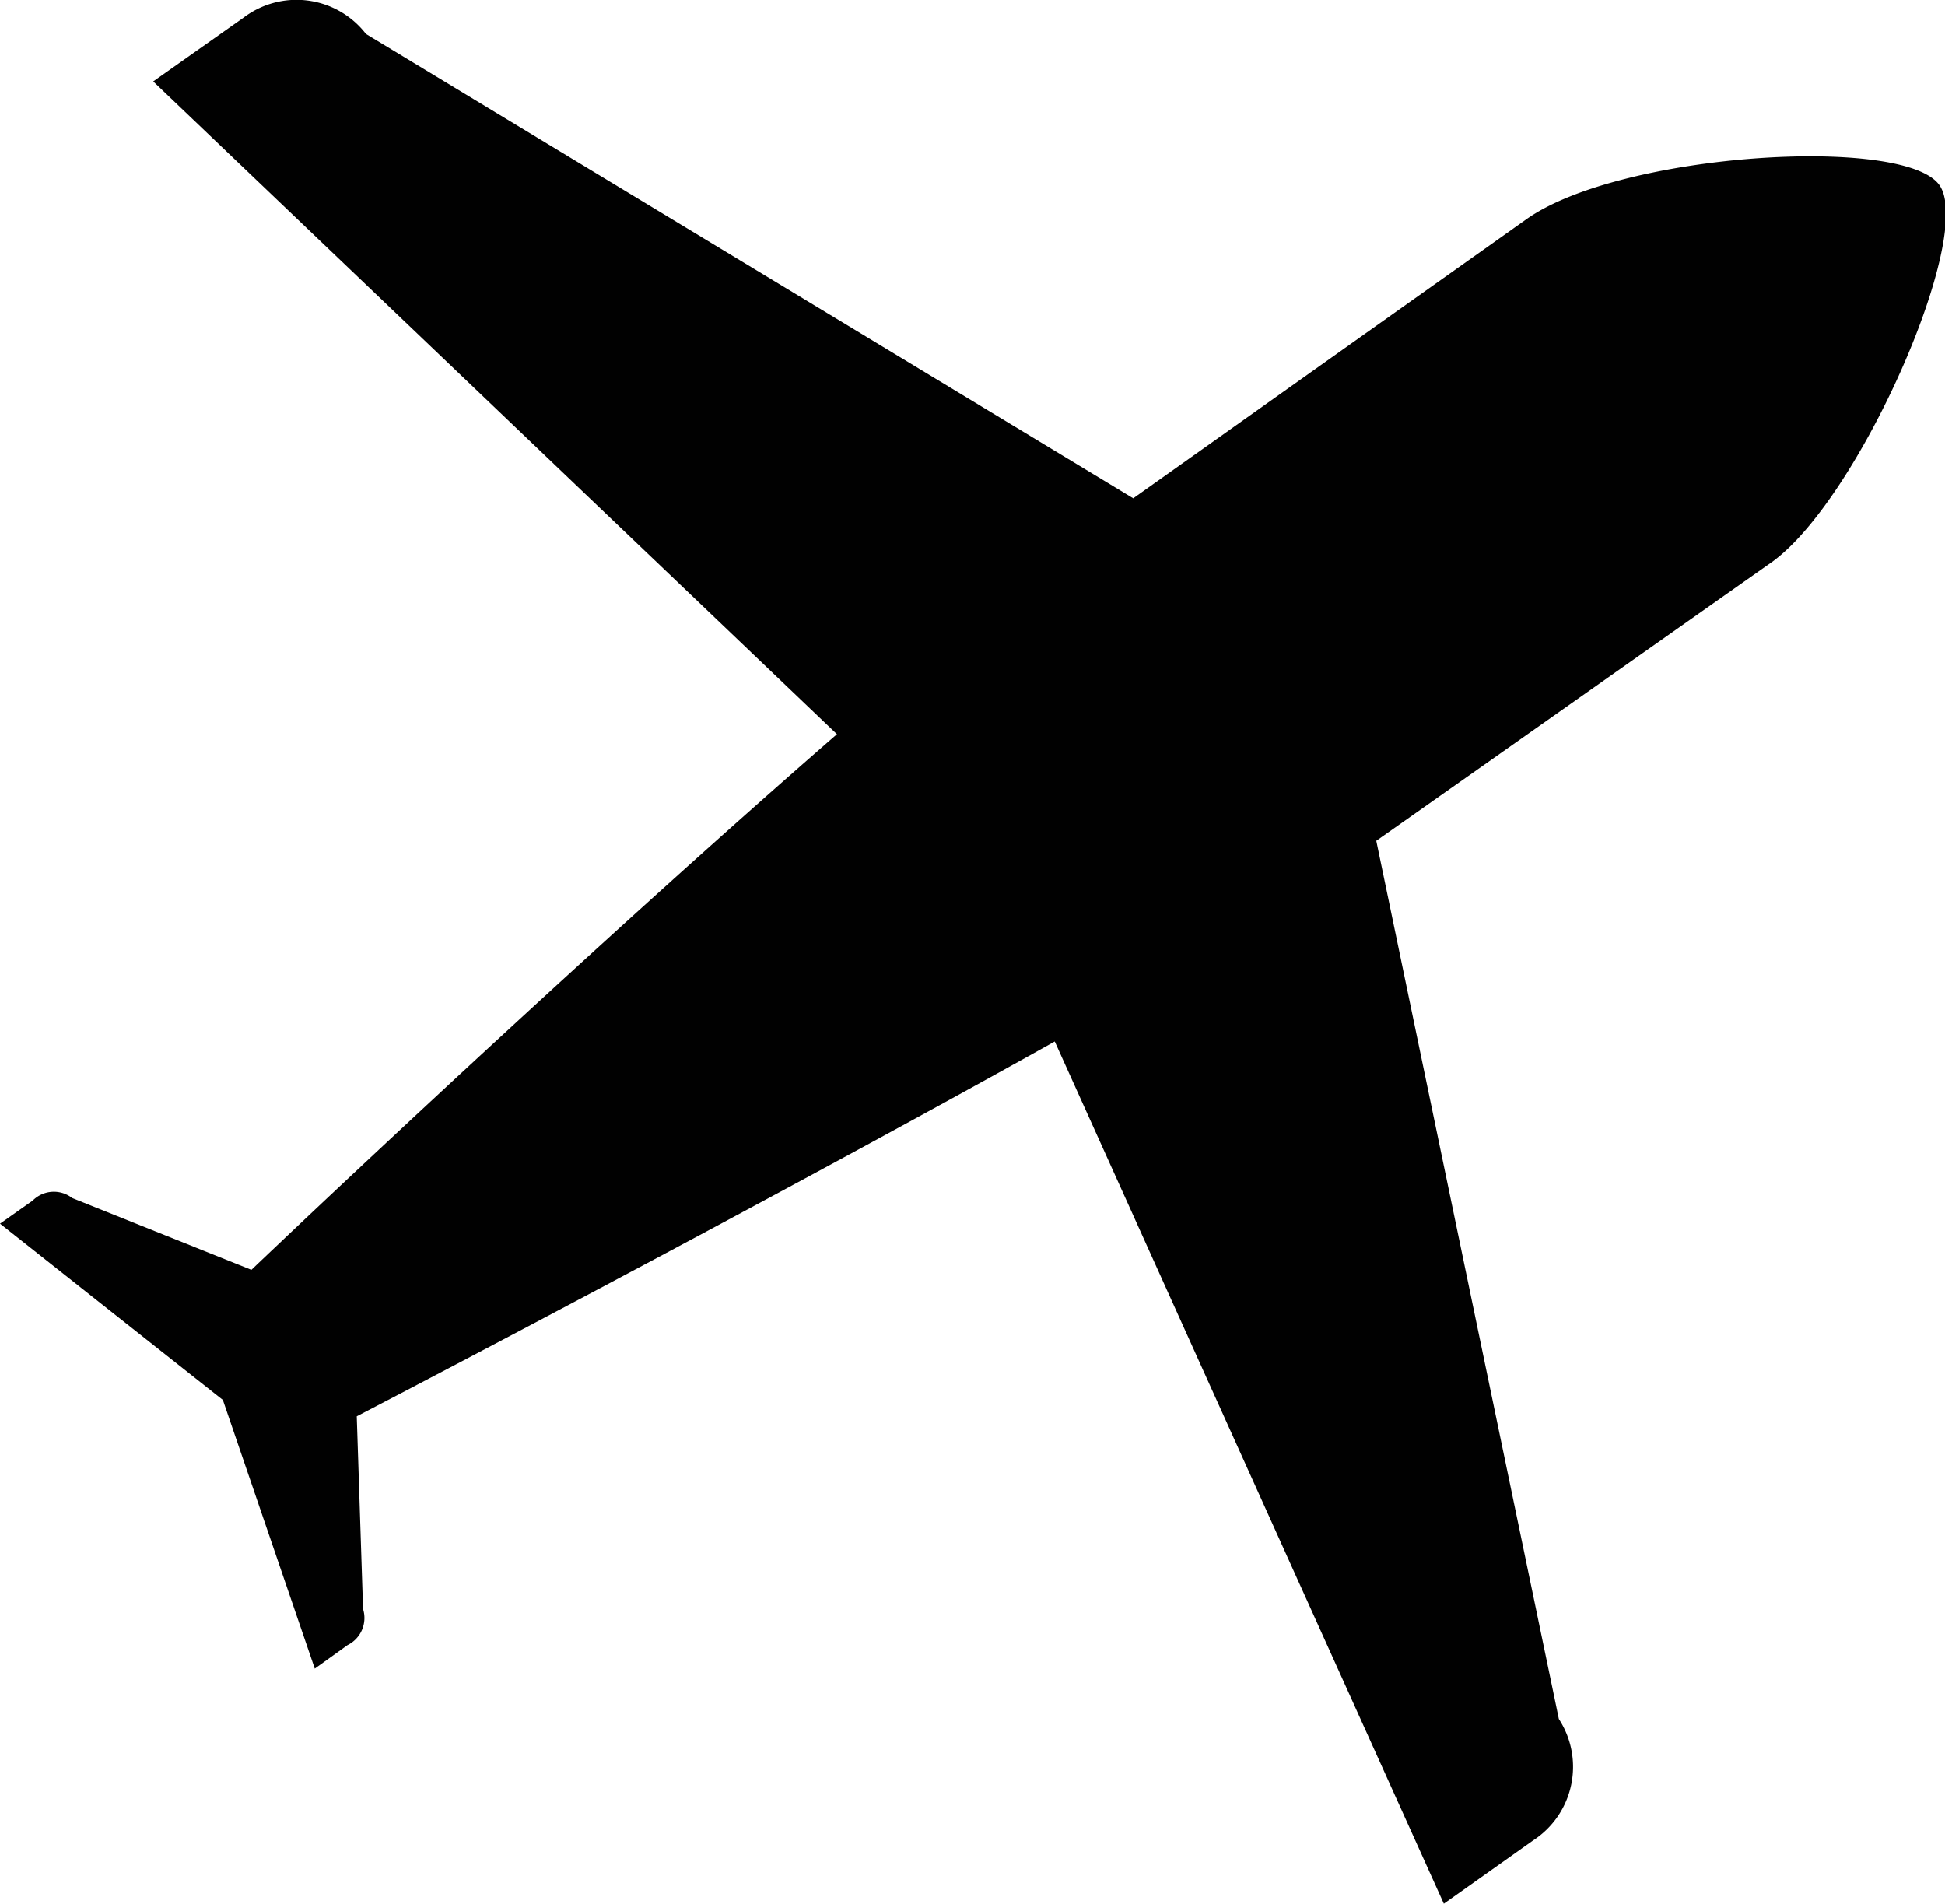 <svg id="Layer_1" data-name="Layer 1" xmlns="http://www.w3.org/2000/svg" viewBox="0 0 46.34 45.35"><title>00005</title><path d="M35.2,46.1l2.13-1.51a2.09,2.09,0,0,0,.61-2.89L33.59,20.78,43,14.15c2.09-1.48,4.87-7.82,4-9s-7.6-.76-9.83.82L27.8,12.62,9.52,1.56a2.09,2.09,0,0,0-2.93-.38L4.45,2.69,20.74,18.24C15.76,22.57,9.54,28.38,6.79,31L2.52,29.29a0.71,0.71,0,0,0-.94.06L0.8,29.9,6.11,34.1l2.19,6.4,0.78-.56a0.72,0.72,0,0,0,.37-0.86L9.3,34.49c3.38-1.76,11-5.78,16.63-8.93Z" transform="translate(-0.8 -0.75)" style="fill:#010101"/></svg>